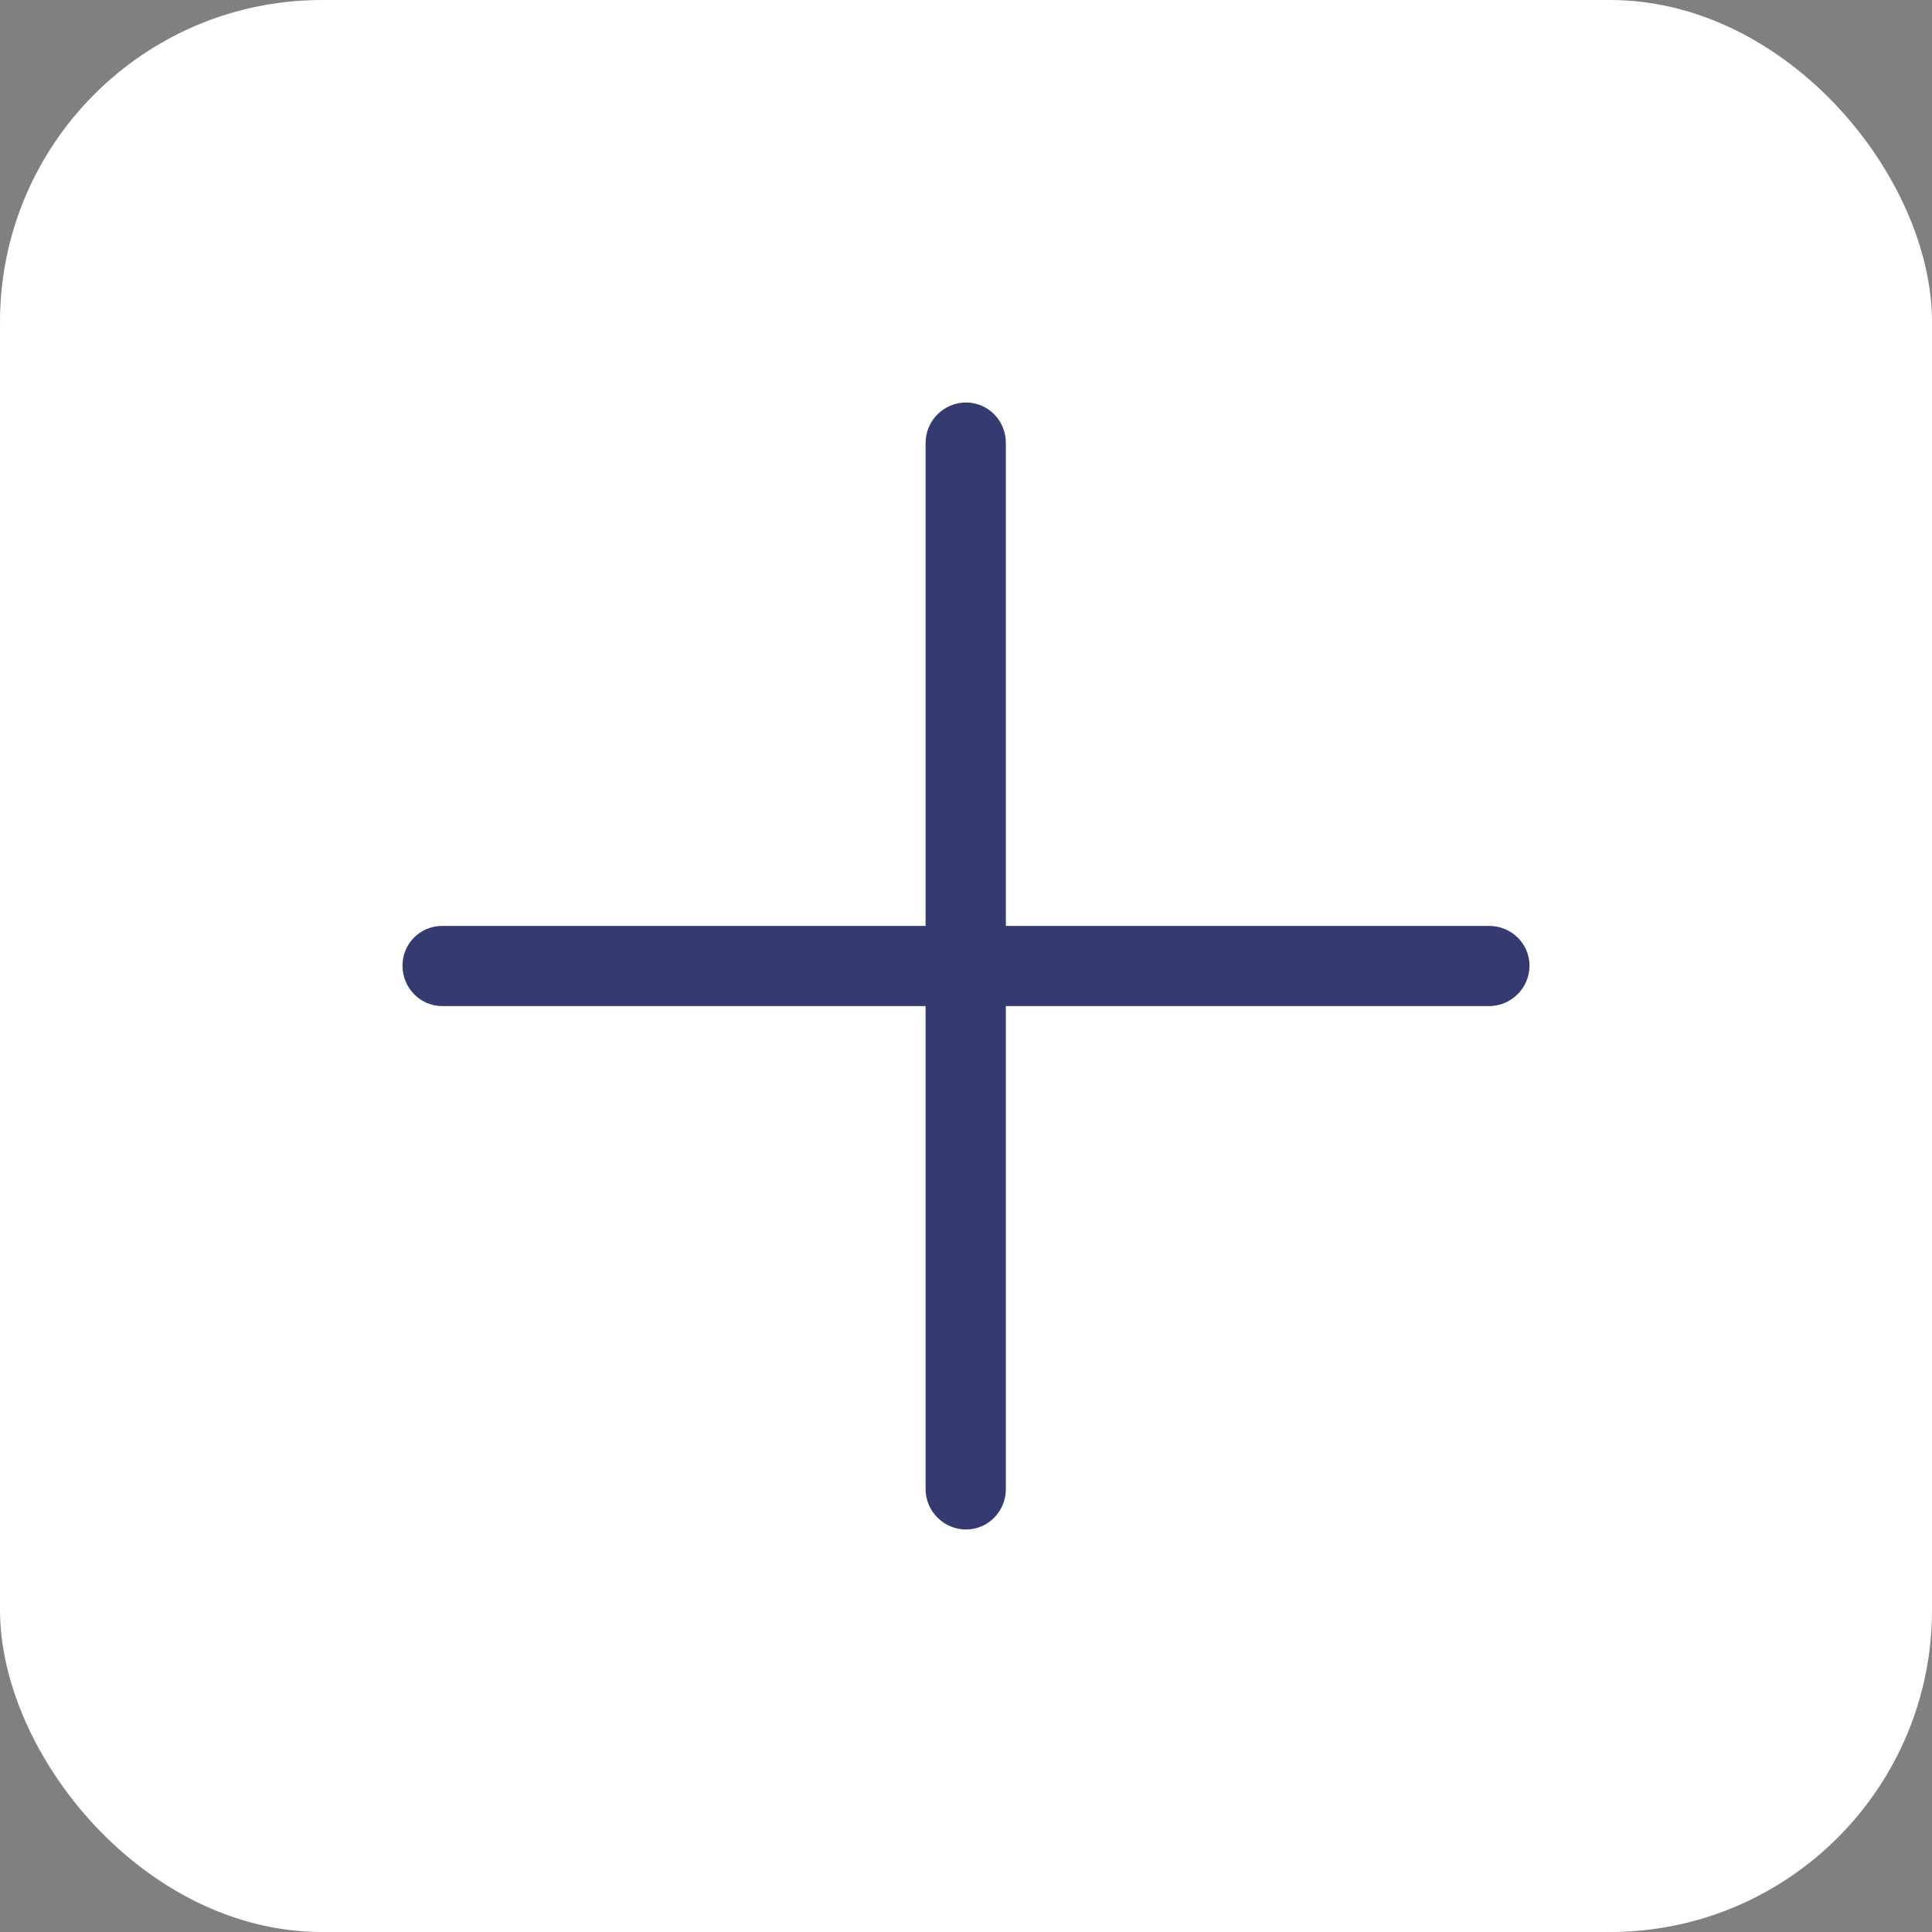 <svg width="24" height="24" viewBox="0 0 24 24" fill="none" xmlns="http://www.w3.org/2000/svg">
<rect x="0" y="0" width="24" height="24" fill="#808080" stroke="none"/>
<rect width="24" height="24" rx="4" fill="white"/>
<path d="M5.495 12.498C5.219 12.498 5 12.272 5 11.996C5 11.721 5.219 11.502 5.495 11.502H11.498V5.502C11.498 5.226 11.725 5 12 5C12.276 5 12.495 5.226 12.495 5.502V11.502H18.498C18.774 11.502 19 11.721 19 11.996C19 12.272 18.774 12.498 18.498 12.498H12.495V18.498C12.495 18.774 12.276 19 12 19C11.725 19 11.498 18.774 11.498 18.498V12.498H5.495Z" fill="#343B71"/>
</svg>

